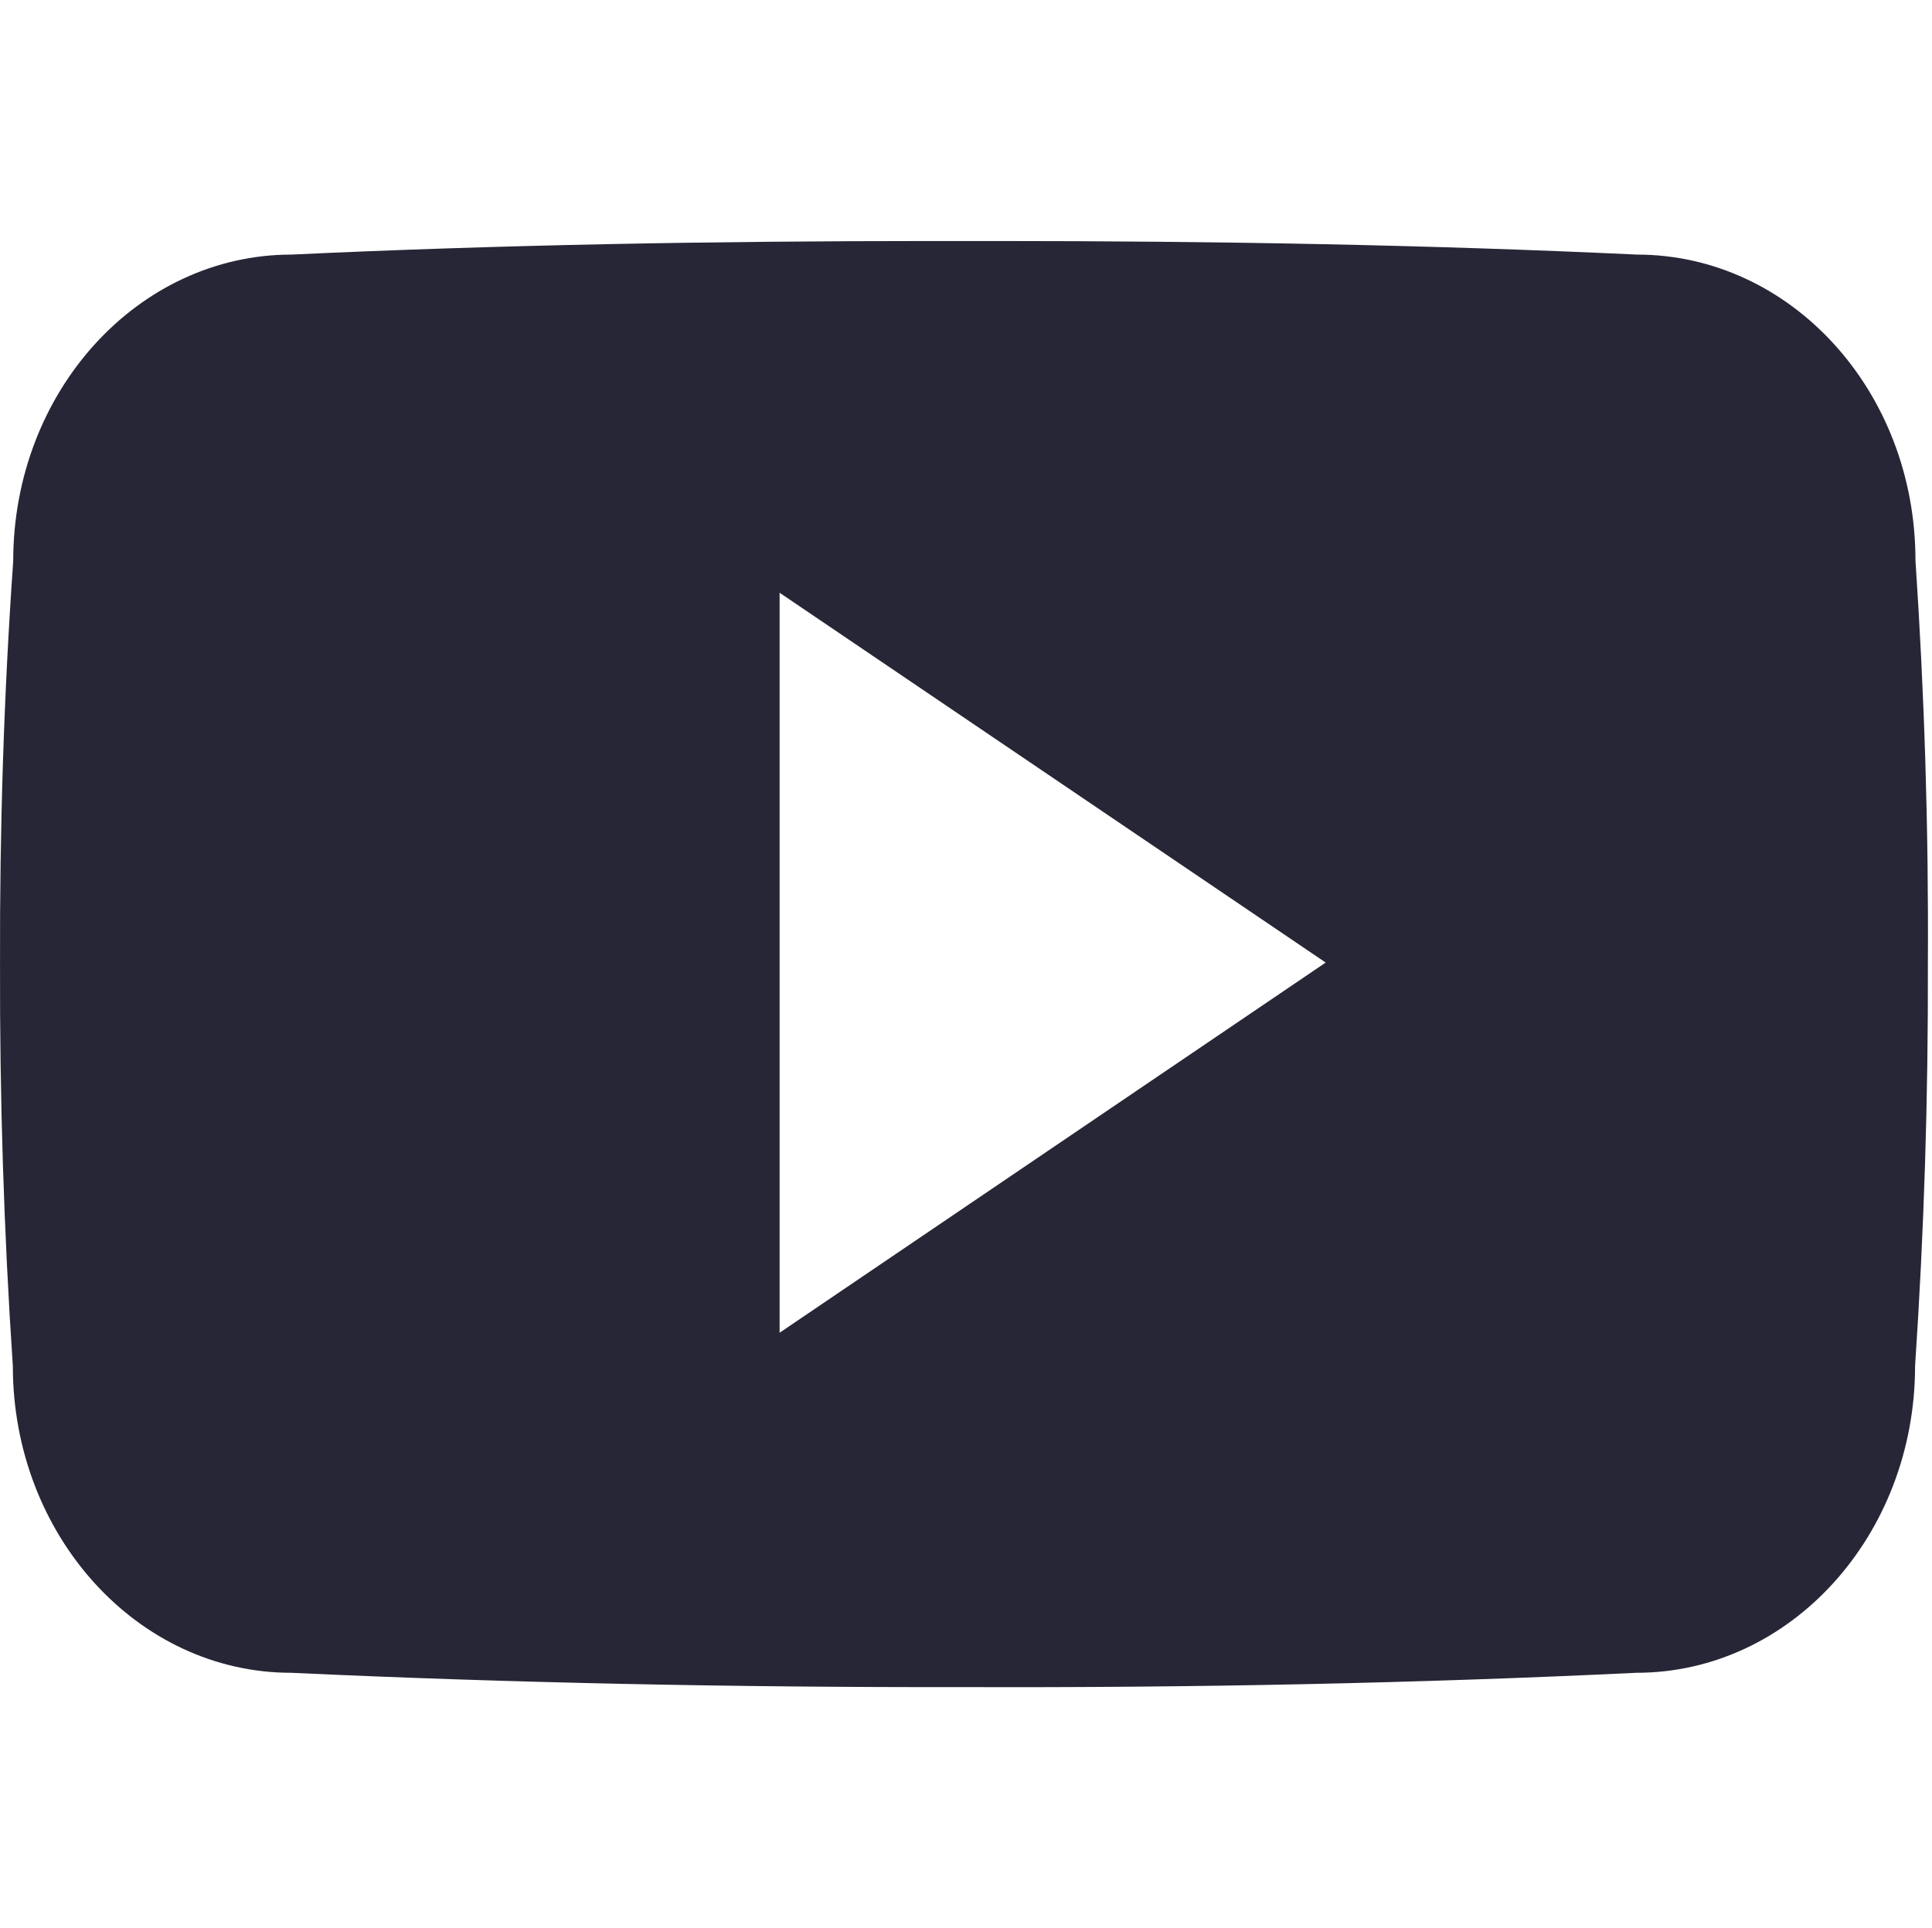 <?xml version="1.0" standalone="no"?><!DOCTYPE svg PUBLIC "-//W3C//DTD SVG 1.1//EN" "http://www.w3.org/Graphics/SVG/1.1/DTD/svg11.dtd"><svg t="1679054780044" class="icon" viewBox="0 0 1026 1024" version="1.1" xmlns="http://www.w3.org/2000/svg" p-id="4377" width="32.062" height="32" xmlns:xlink="http://www.w3.org/1999/xlink"><path d="M1017.215 297.6c0-90-66.2-162.4-148-162.4C758.415 130 645.415 128 530.015 128c-6 0-12 0-18 0s-12 0-18 0c-115.2 0-228.4 2-339.2 7.2-81.6 0-147.8 72.8-147.8 162.8C2.015 369.2-0.185 440.4 0.015 511.6-0.185 582.8 2.015 654 6.815 725.4c0 90 66.2 163 147.8 163 116.4 5.4 235.8 7.8 357.2 7.6 121.6 0.4 240.6-2 357.2-7.6 81.8 0 148-73 148-163 4.8-71.4 7-142.6 6.8-214C1024.215 440.2 1022.015 369 1017.215 297.6zM414.015 707.8 414.015 314.8l290 196.4L414.015 707.8z" fill="#272636" p-id="4378"></path></svg>